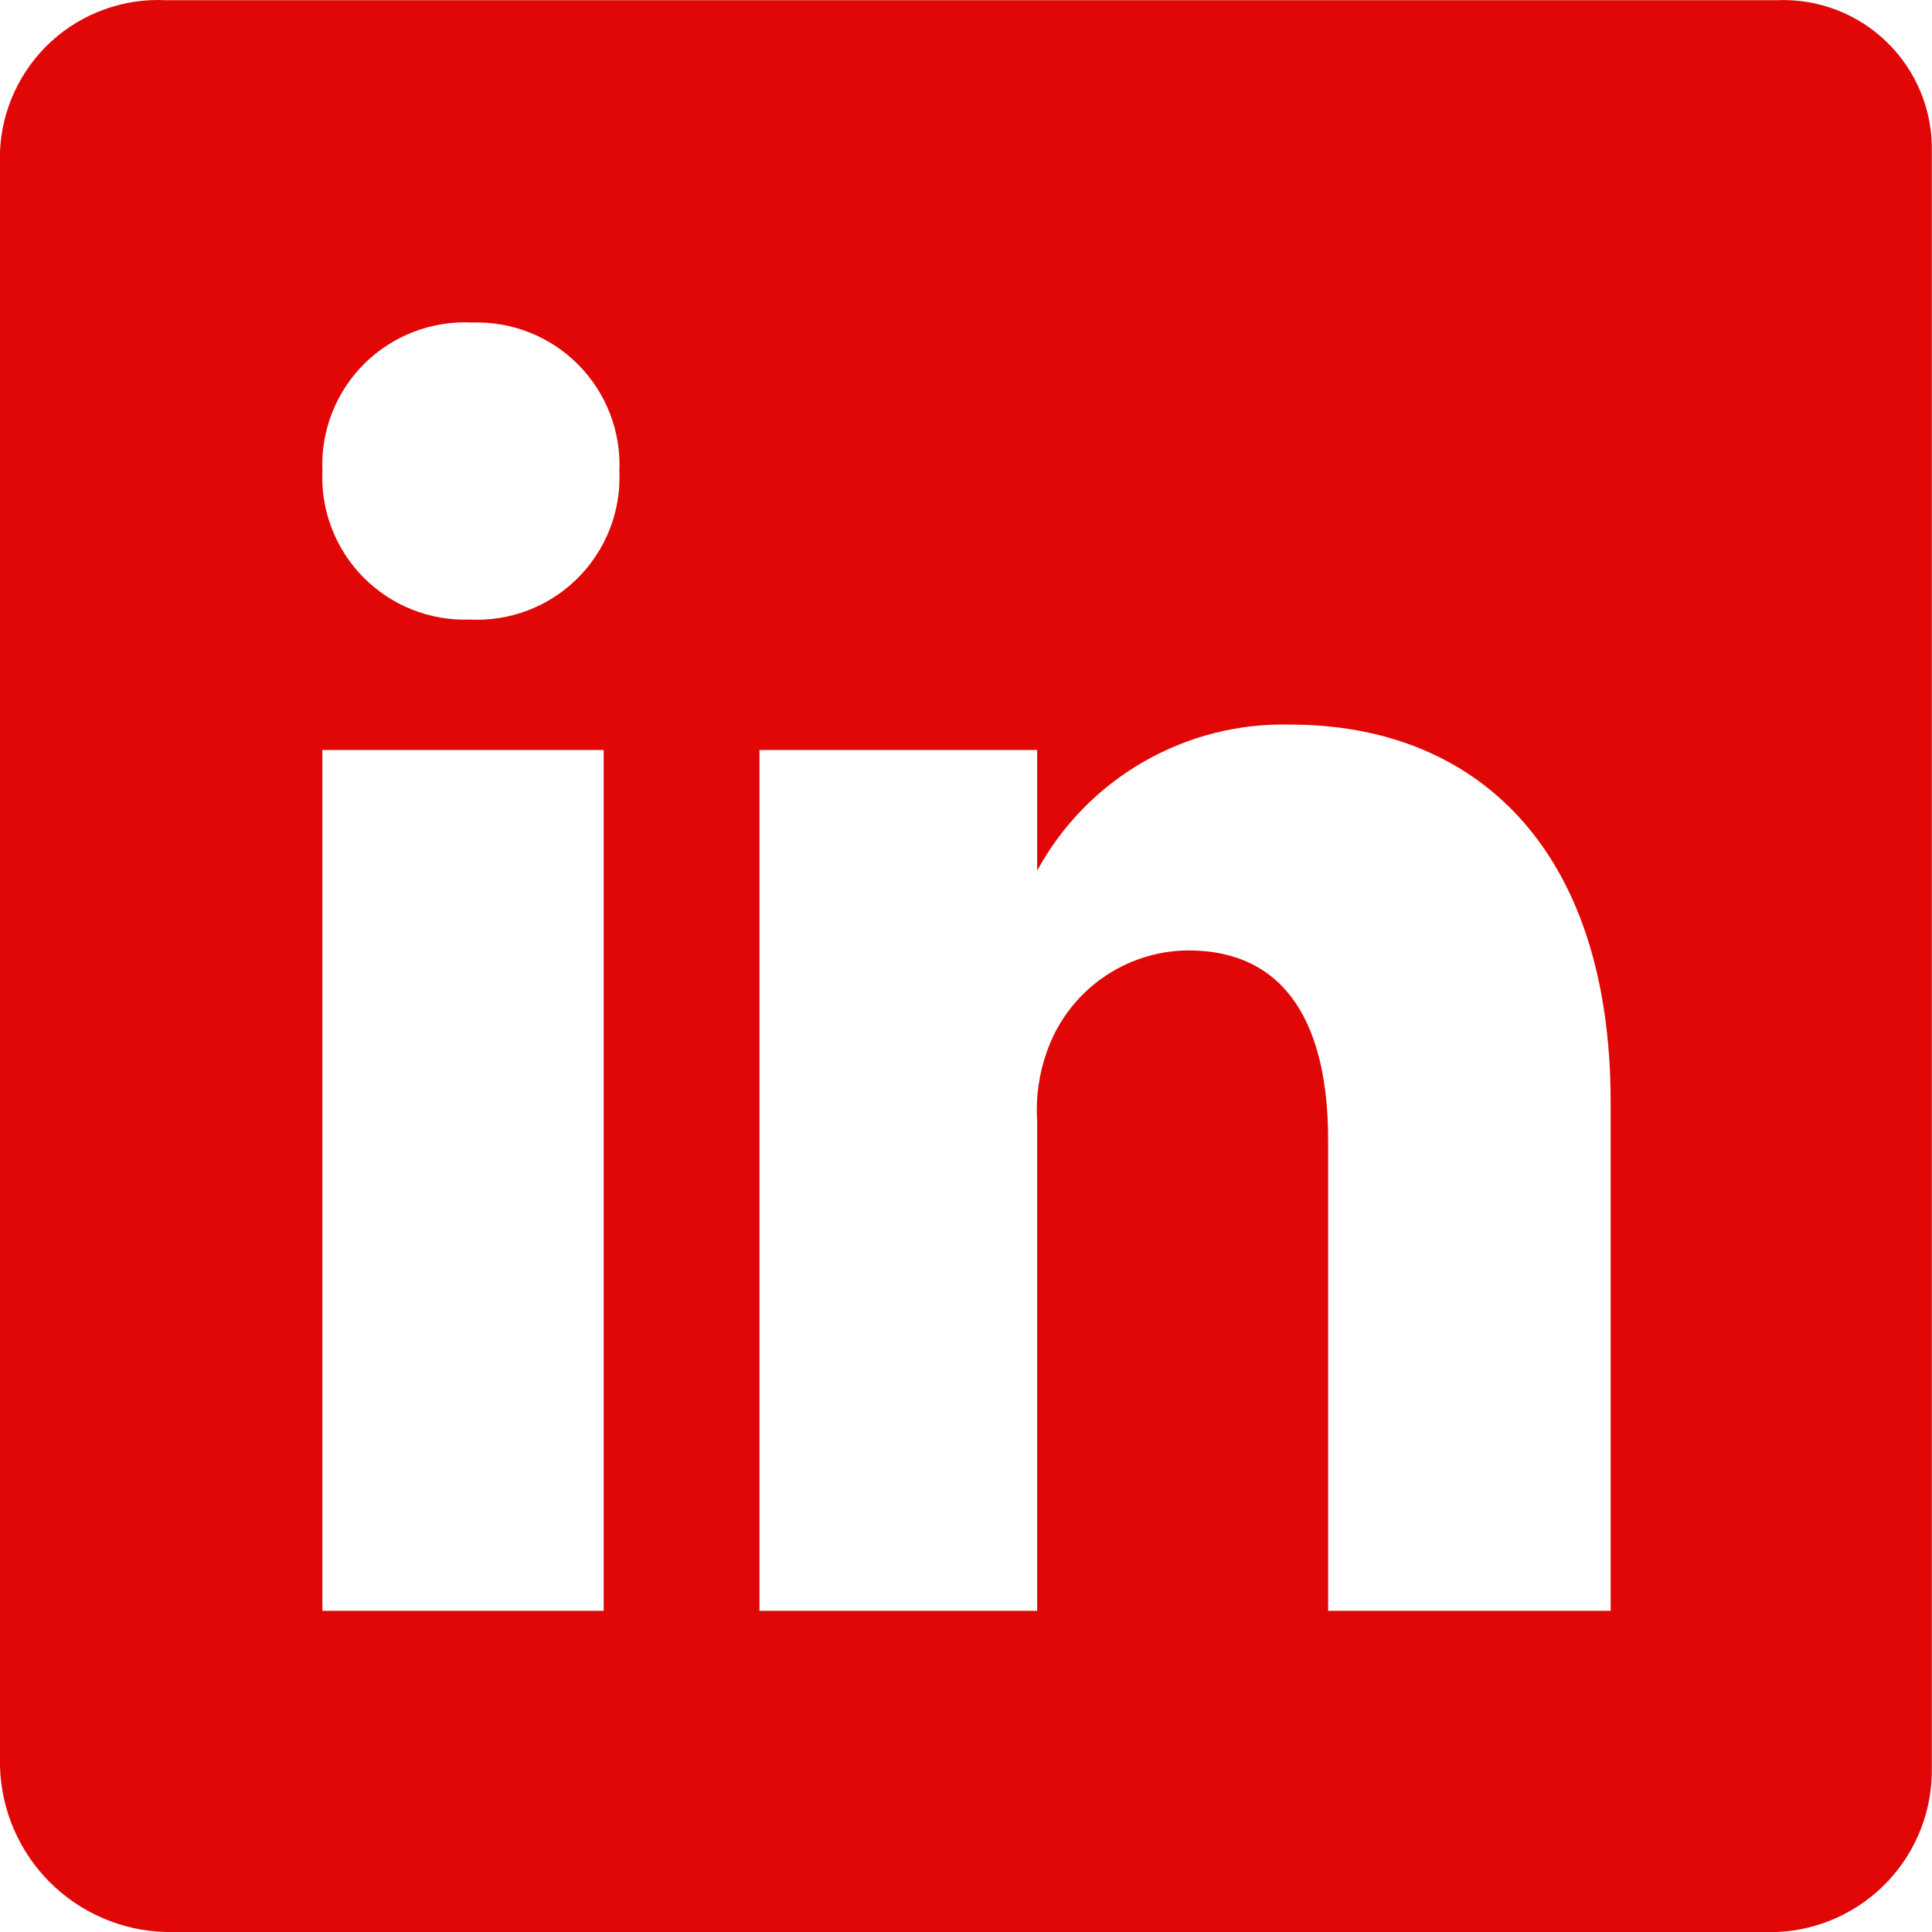 <svg width="52" height="52" viewBox="0 0 52 52" fill="none" xmlns="http://www.w3.org/2000/svg">
<path d="M47.836 0.005H4.452C3.893 -0.022 3.334 0.063 2.807 0.253C2.281 0.443 1.797 0.735 1.383 1.112C0.97 1.49 0.635 1.945 0.398 2.452C0.16 2.959 0.025 3.508 0 4.067V47.548C0.033 48.718 0.512 49.832 1.34 50.66C2.168 51.487 3.282 51.967 4.452 52H47.836C48.973 51.949 50.046 51.455 50.824 50.622C51.601 49.79 52.022 48.687 51.995 47.548V4.067C52.005 3.522 51.903 2.982 51.696 2.478C51.489 1.975 51.181 1.519 50.791 1.139C50.402 0.758 49.939 0.462 49.431 0.267C48.922 0.072 48.38 -0.018 47.836 0.005ZM16.248 43.356H8.677V20.185H16.248V43.356ZM12.641 16.676C12.113 16.694 11.586 16.603 11.095 16.408C10.604 16.213 10.158 15.919 9.785 15.544C9.413 15.168 9.122 14.72 8.932 14.227C8.741 13.734 8.654 13.207 8.677 12.678C8.653 12.145 8.742 11.612 8.937 11.114C9.131 10.616 9.428 10.165 9.807 9.788C10.187 9.412 10.64 9.119 11.14 8.929C11.639 8.738 12.173 8.654 12.706 8.681C13.235 8.663 13.761 8.754 14.253 8.949C14.744 9.144 15.19 9.438 15.562 9.813C15.935 10.189 16.225 10.637 16.416 11.13C16.607 11.623 16.694 12.15 16.671 12.678C16.694 13.212 16.606 13.745 16.411 14.243C16.216 14.741 15.92 15.192 15.54 15.569C15.161 15.945 14.707 16.238 14.208 16.428C13.709 16.619 13.175 16.703 12.641 16.676ZM43.351 43.356H35.747V30.682C35.747 27.66 34.674 25.58 31.977 25.58C31.139 25.587 30.324 25.853 29.643 26.342C28.963 26.831 28.45 27.518 28.175 28.31C27.964 28.903 27.875 29.533 27.915 30.162V43.356H20.441V20.185H27.915V23.435C28.579 22.214 29.568 21.201 30.773 20.507C31.977 19.813 33.35 19.465 34.739 19.503C39.646 19.503 43.351 22.753 43.351 29.674V43.356Z" fill="#E20707"/>
</svg>
